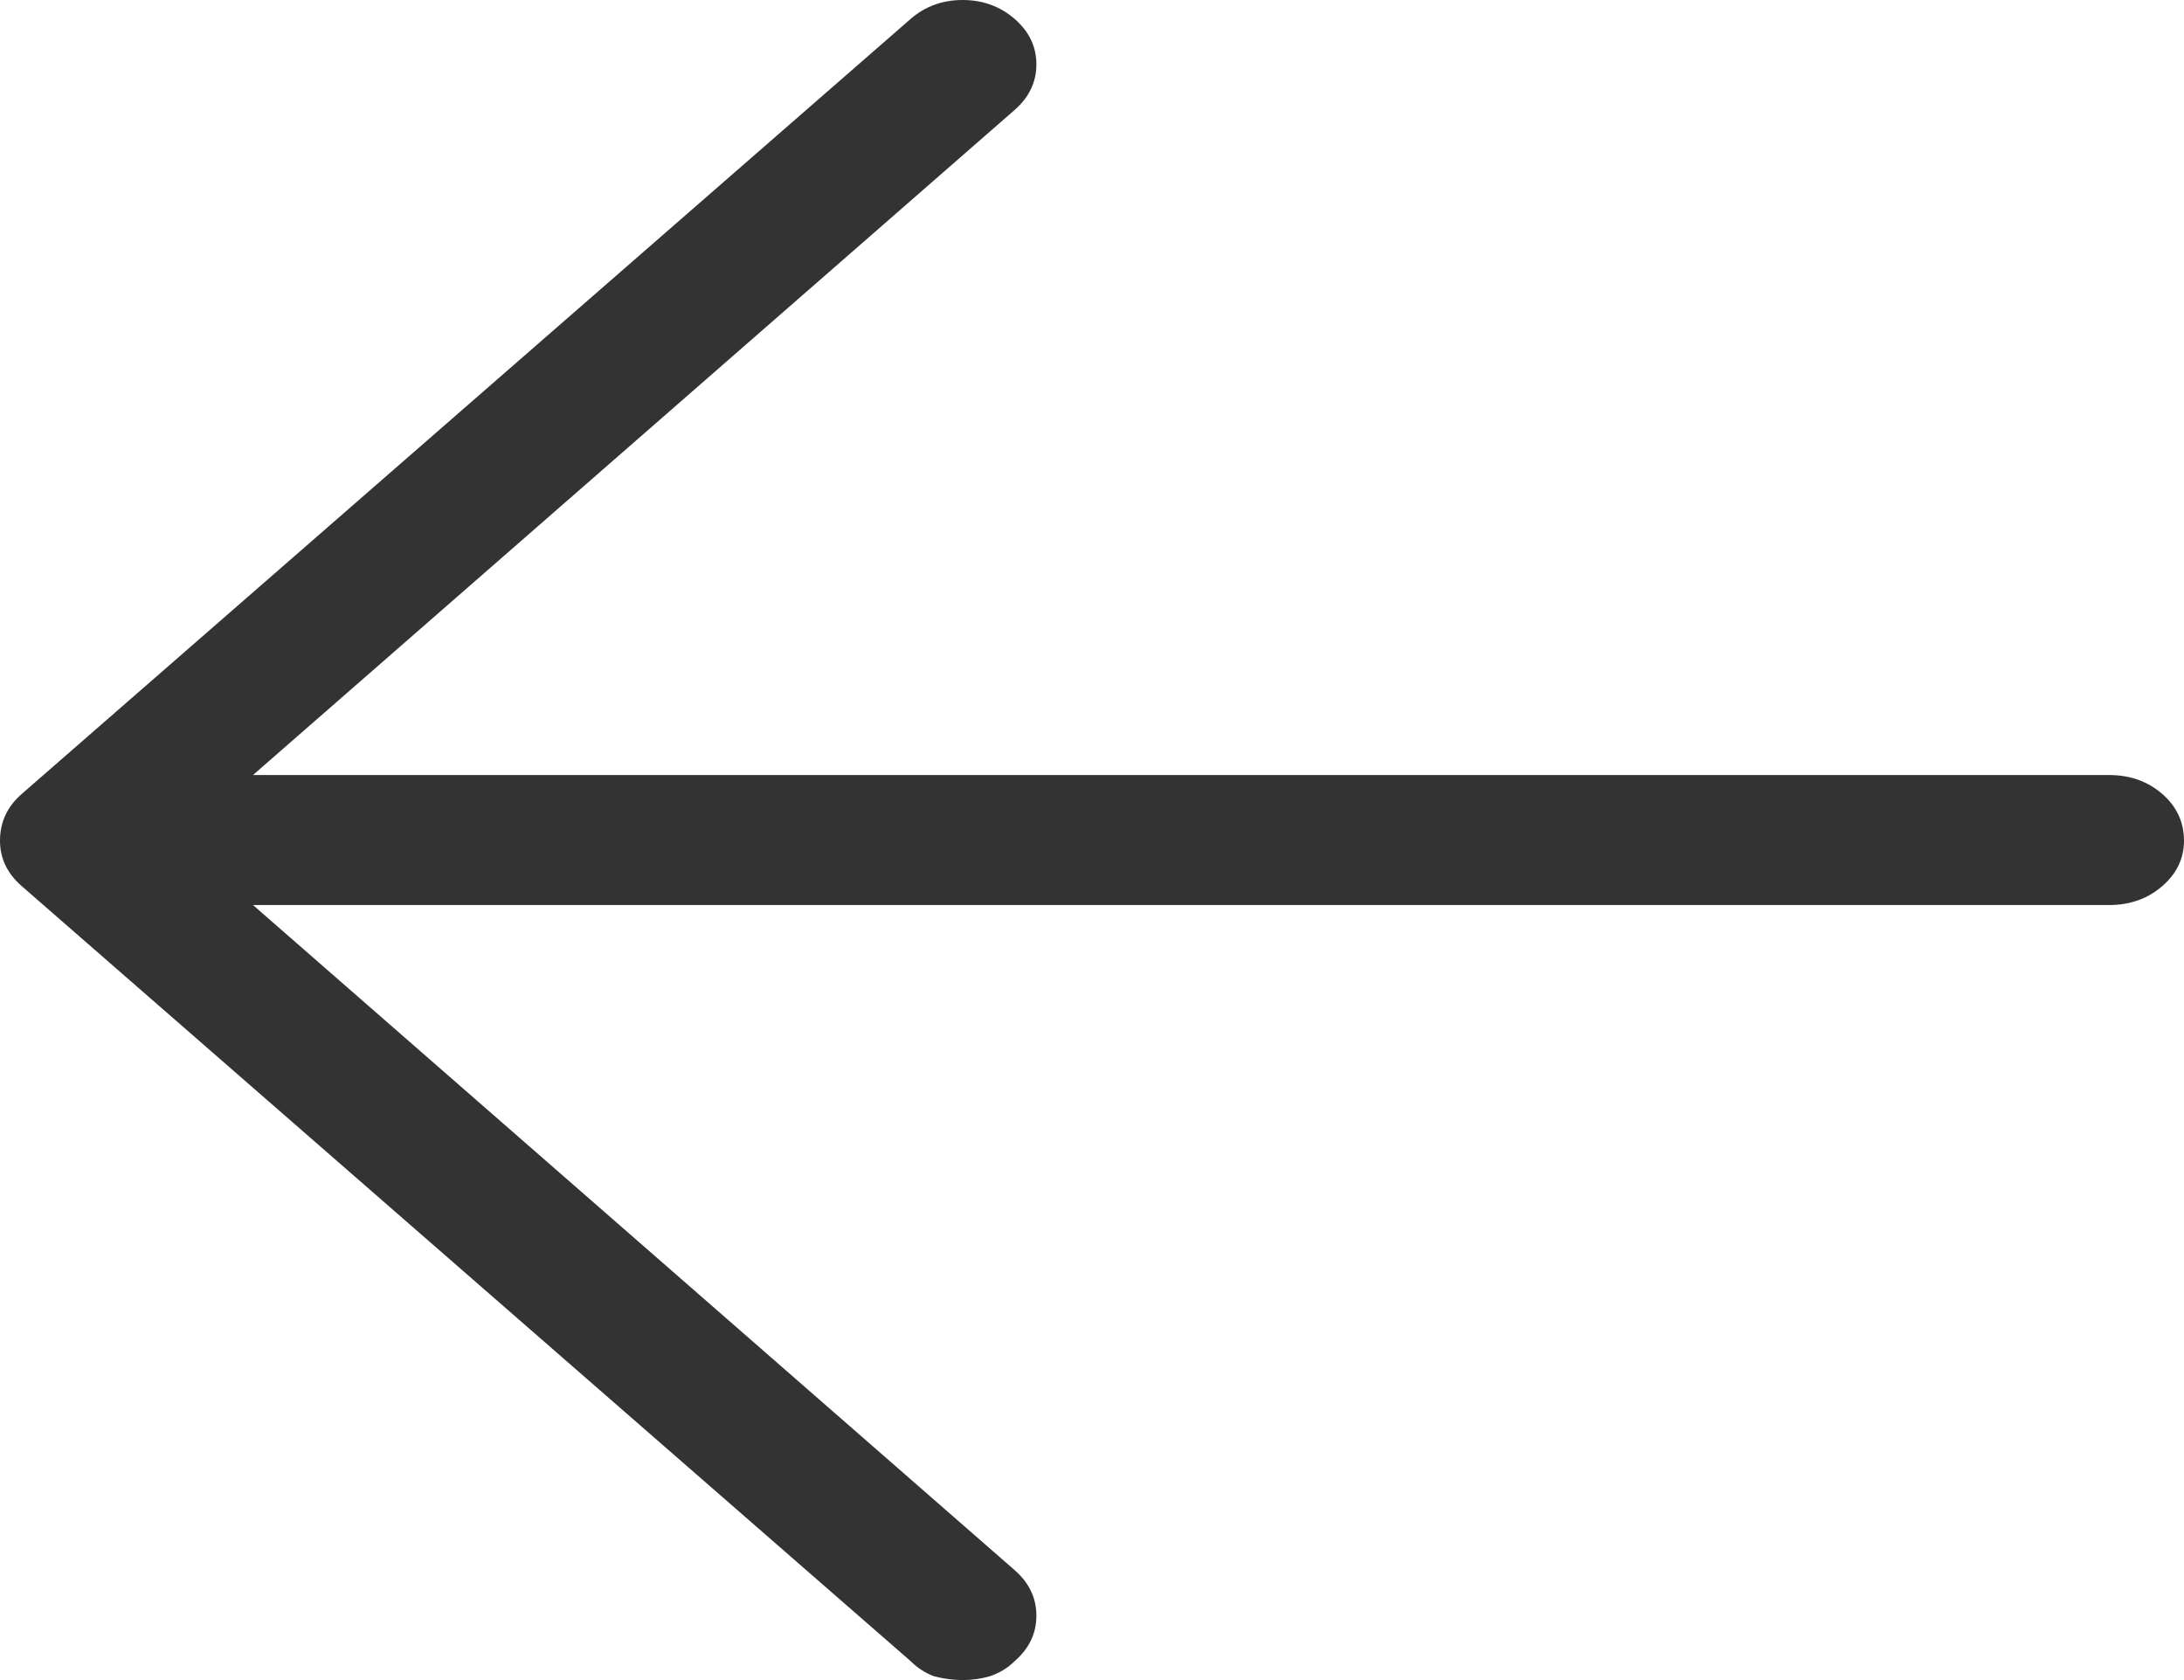 <svg width="13" height="10" viewBox="0 0 13 10" fill="none"
    xmlns="http://www.w3.org/2000/svg">
    <path d="M0.129 4.726L5.42 0.113C5.506 0.038 5.61 0 5.73 0C5.85 0 5.954 0.038 6.04 0.113C6.126 0.188 6.169 0.278 6.169 0.383C6.169 0.488 6.126 0.579 6.04 0.654L1.506 4.613H12.553C12.679 4.613 12.785 4.651 12.871 4.726C12.957 4.801 13 4.894 13 5.004C13 5.109 12.957 5.199 12.871 5.274C12.785 5.349 12.679 5.387 12.553 5.387H1.506L6.04 9.346C6.126 9.421 6.169 9.512 6.169 9.617C6.169 9.722 6.126 9.812 6.04 9.887C6 9.927 5.951 9.957 5.893 9.977C5.842 9.992 5.787 10 5.73 10C5.673 10 5.615 9.992 5.558 9.977C5.506 9.957 5.46 9.927 5.42 9.887L0.129 5.274C0.043 5.199 0 5.109 0 5.004C0 4.894 0.043 4.801 0.129 4.726Z" fill="#333333"/>
</svg>
